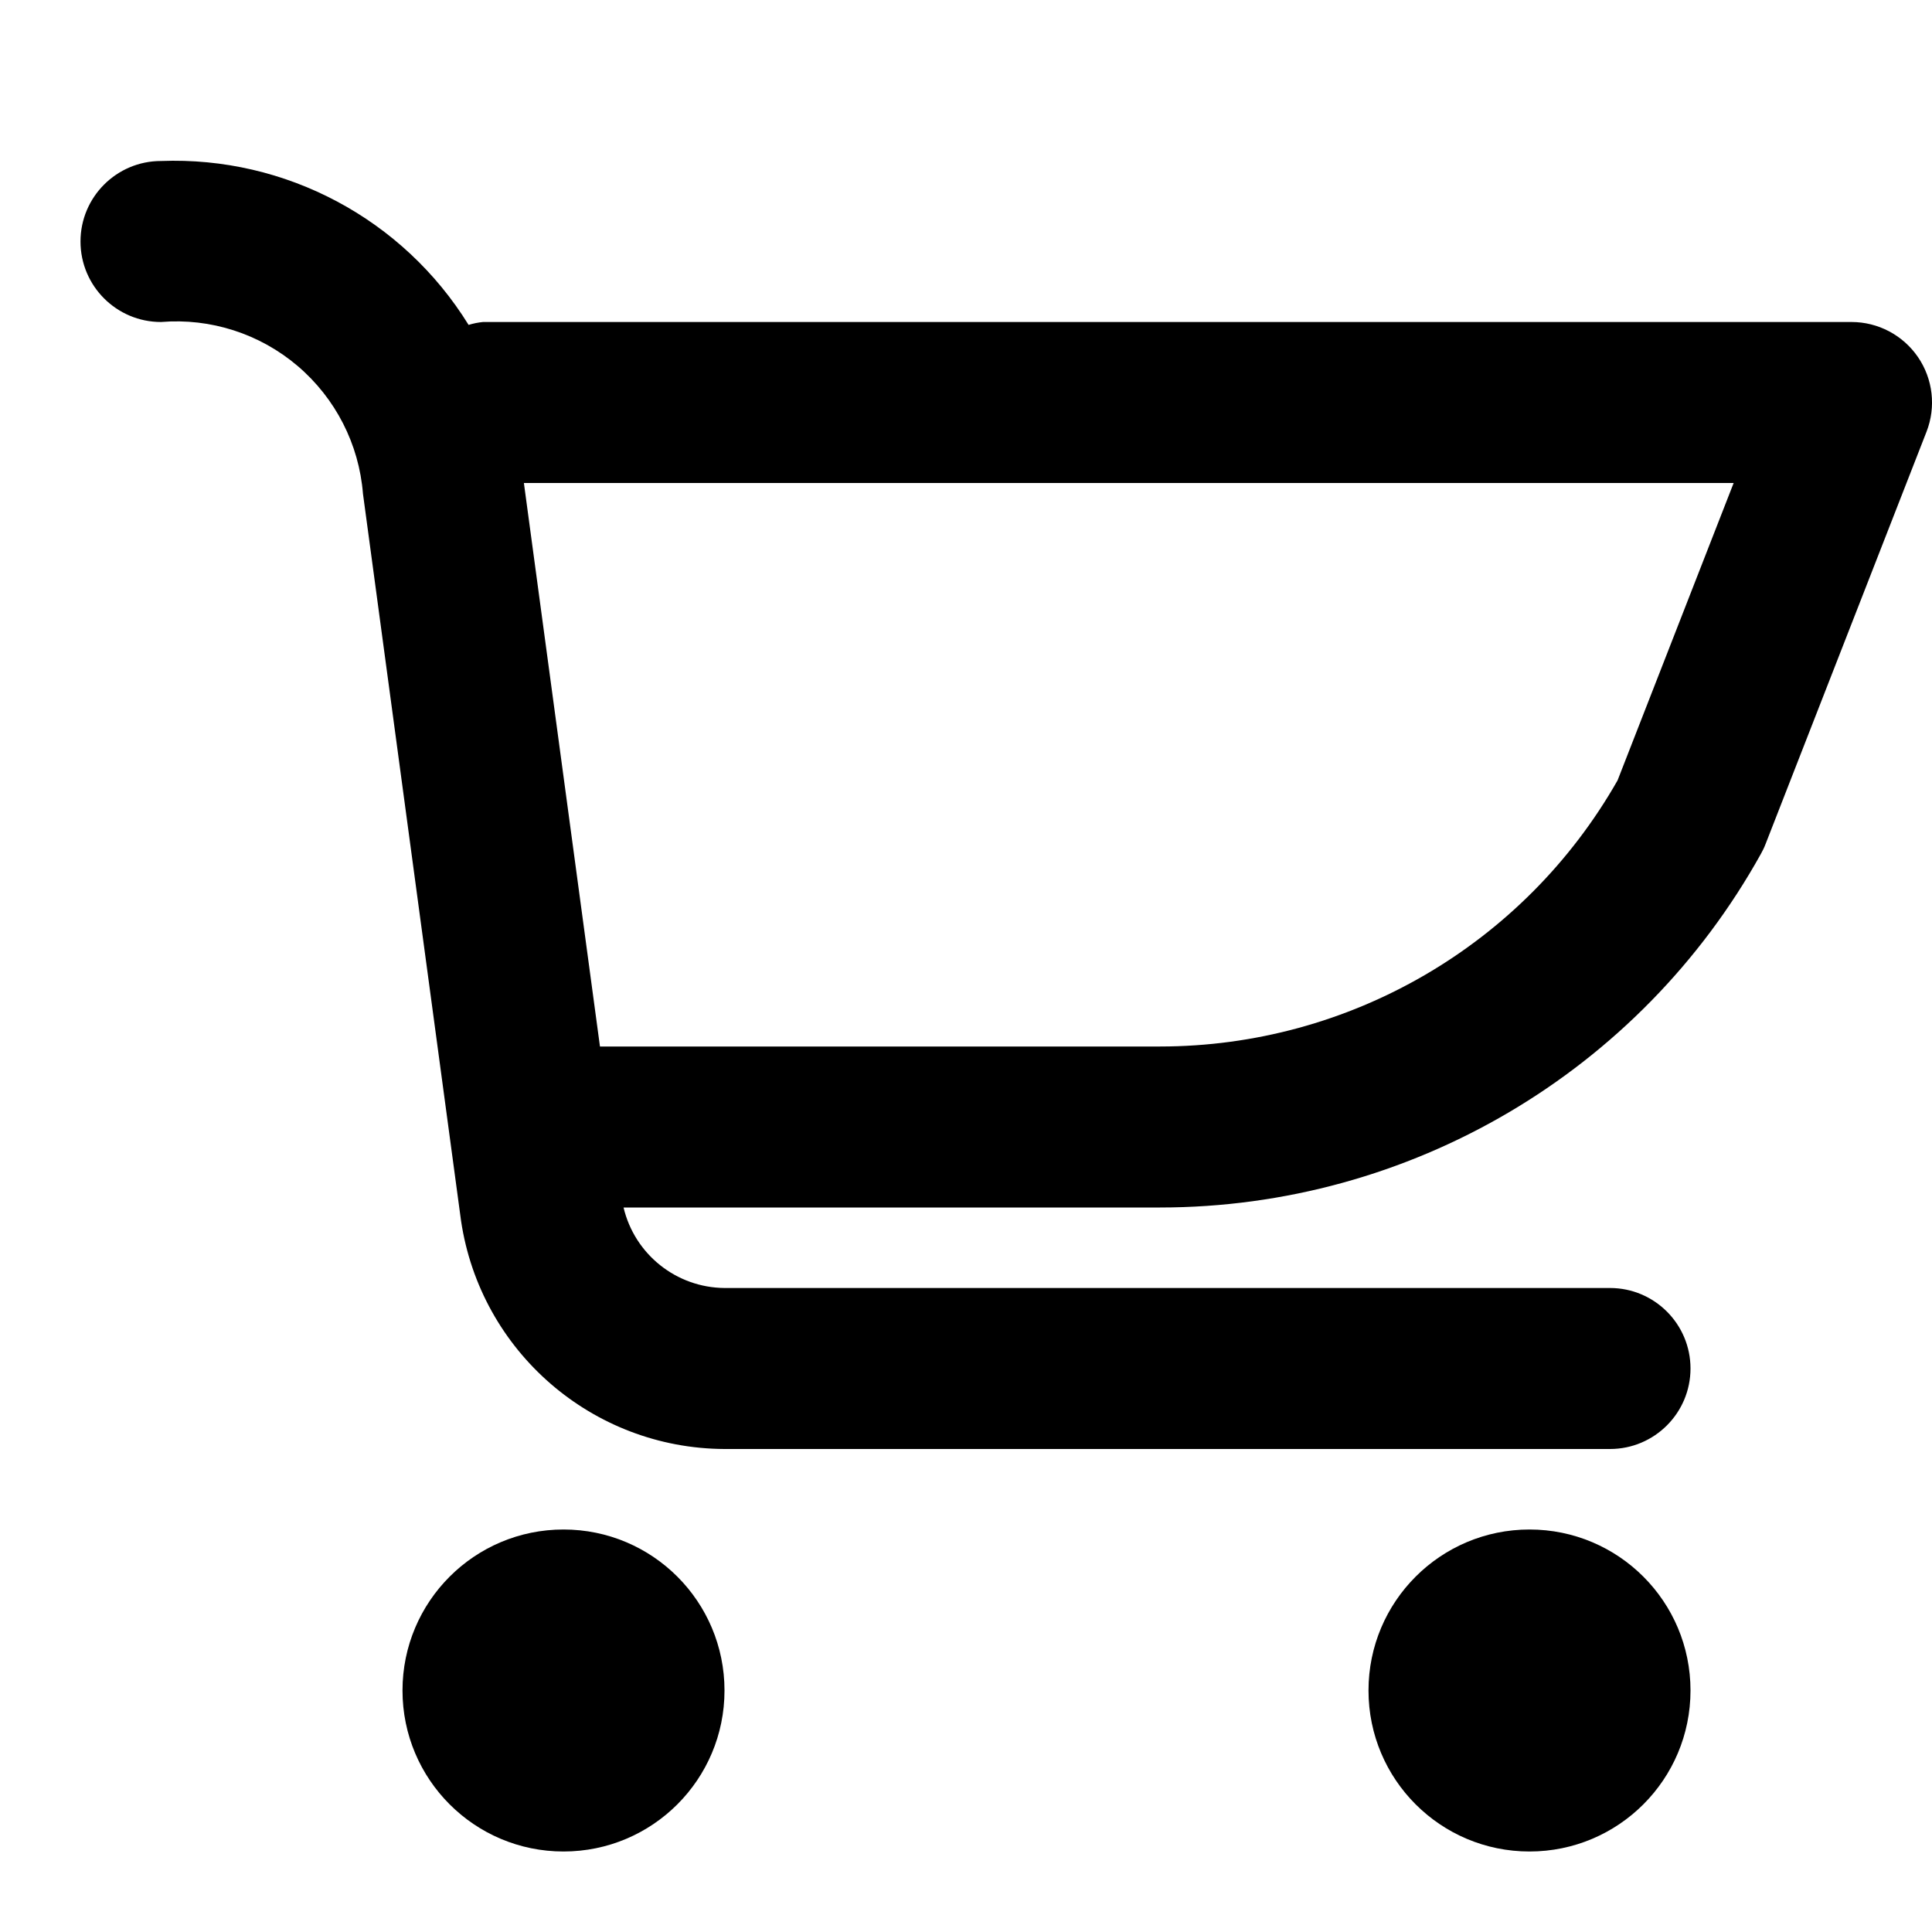<?xml version="1.0" encoding="UTF-8"?>
<svg width="24px" height="24px" viewBox="0 0 24 24" version="1.1" xmlns="http://www.w3.org/2000/svg" xmlns:xlink="http://www.w3.org/1999/xlink">
    <!-- Generator: sketchtool 44.1 (41455) - http://www.bohemiancoding.com/sketch -->
    <title>cart</title>
    <desc>Created with sketchtool.</desc>
    <defs></defs>
    <g id="Symbols" stroke="none" stroke-width="1" fill="none" fill-rule="evenodd">
        <g id="cart" fill-rule="nonzero" fill="#000000">
            <path d="M23,4 L6,4 C5.939,4.006 5.879,4.018 5.821,4.036 C5.007,2.719 3.547,1.941 2,2 C1.448,2 1,2.448 1,3 C1,3.552 1.448,4 2,4 C2.616,3.949 3.227,4.146 3.697,4.546 C4.168,4.947 4.46,5.518 4.509,6.134 L5.727,15.163 C5.968,16.787 7.358,17.993 9,18 L20,18 C20.552,18 21,17.552 21,17 C21,16.448 20.552,16 20,16 L9,16 C8.402,15.995 7.884,15.582 7.746,15 L14.411,15 C17.511,14.999 20.368,13.318 21.874,10.608 C21.896,10.569 21.916,10.528 21.932,10.486 L23.932,5.363 C24.052,5.055 24.012,4.708 23.826,4.436 C23.639,4.163 23.33,4 23,4 L23,4 Z M20.094,9.694 C18.932,11.737 16.762,12.999 14.411,13 L7.453,13 L6.508,6 L21.536,6 L20.094,9.694 Z M7,23 C5.895,23 5,22.105 5,21 C5,19.895 5.895,19 7,19 C8.105,19 9,19.895 9,21 C9,22.105 8.105,23 7,23 Z M19,23 C17.895,23 17,22.105 17,21 C17,19.895 17.895,19 19,19 C20.105,19 21,19.895 21,21 C21,22.105 20.105,23 19,23 Z" id="Combined-Shape"></path>
        </g>
    </g>
</svg>